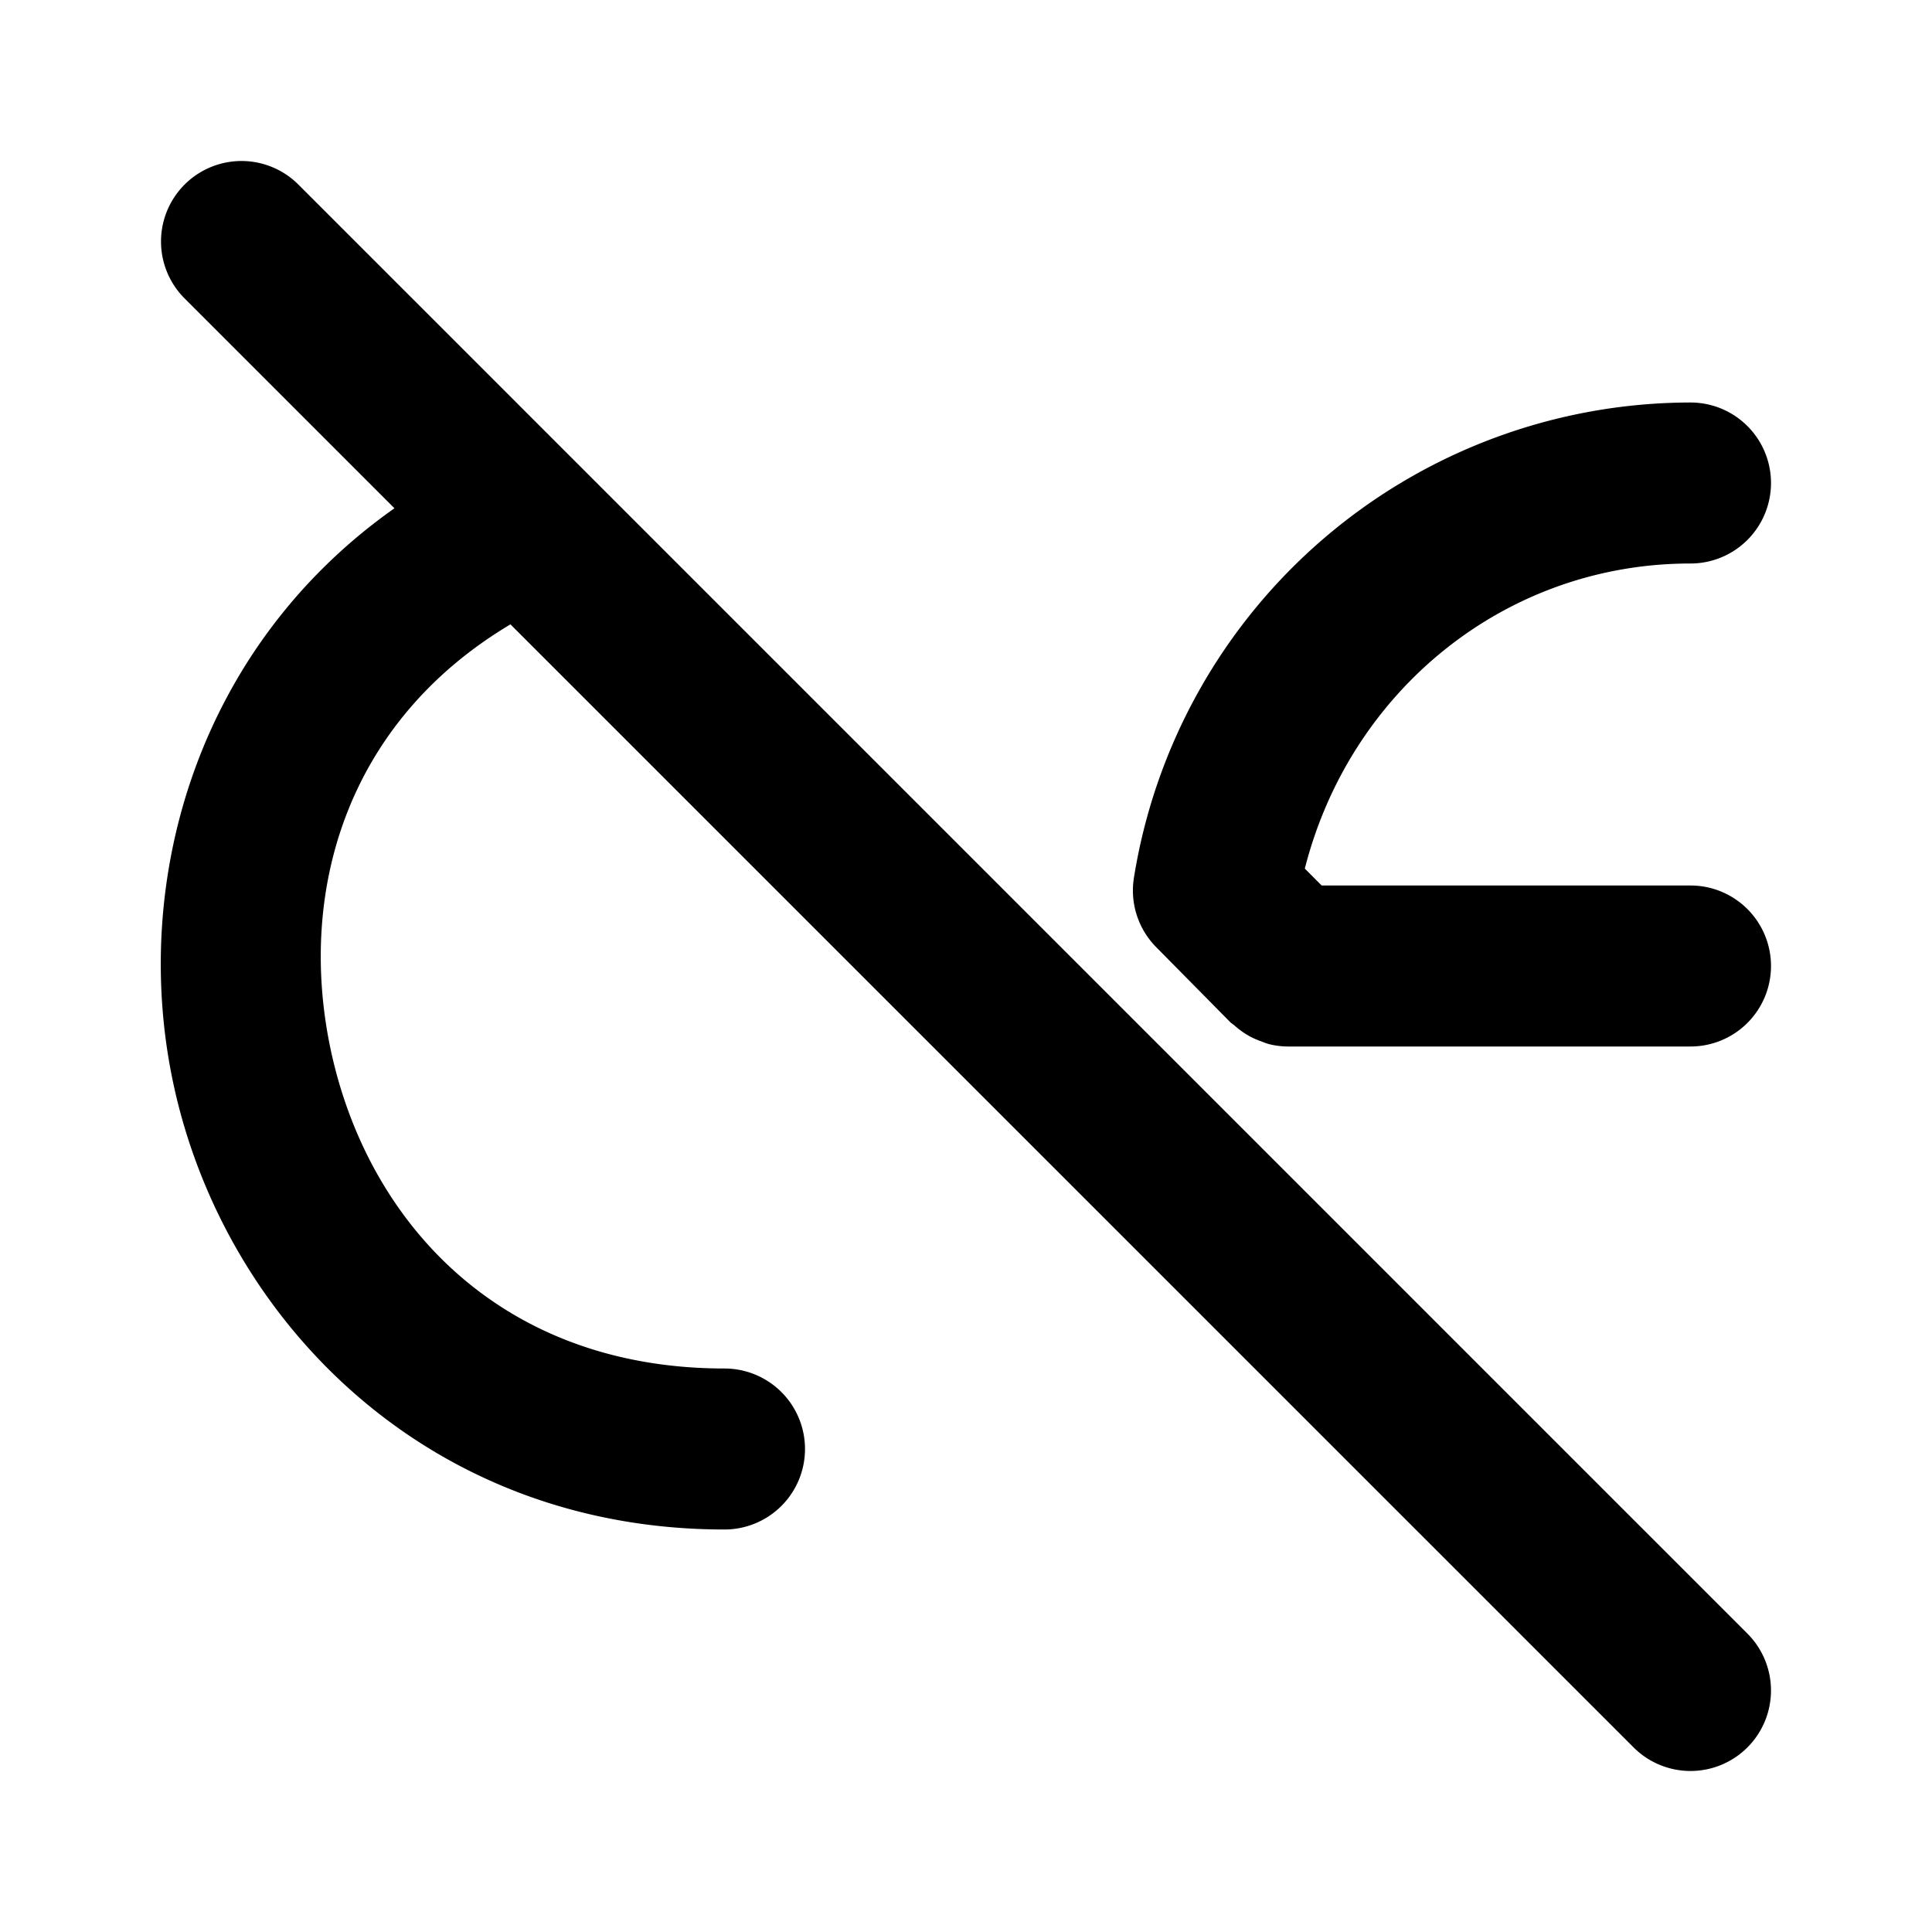 <svg xmlns="http://www.w3.org/2000/svg" width="24" height="24" viewBox="0 0 24 24"><path d="M3 2a1 1 0 0 0-.707.293 1 1 0 0 0 0 1.414L4.9 6.314c-2.432 1.714-3.292 4.614-2.744 7.159C2.788 16.405 5.315 19 9 19a1 1 0 0 0 1-1 1 1 0 0 0-1-1c-2.776 0-4.428-1.81-4.889-3.947-.421-1.959.182-4.076 2.23-5.297l13.952 13.951a1 1 0 0 0 1.414 0 1 1 0 0 0 0-1.414l-18-18A1 1 0 0 0 3 2zm18 3a7.01 7.01 0 0 0-6.914 5.904 1 1 0 0 0 .275.86l.928.94.043.032a1 1 0 0 0 .115.09 1 1 0 0 0 .084.051 1 1 0 0 0 .139.06 1 1 0 0 0 .088.032 1 1 0 0 0 .238.031H21a1 1 0 0 0 1-1 1 1 0 0 0-1-1h-4.582l-.209-.21C16.768 8.59 18.689 7 21 7a1 1 0 0 0 1-1 1 1 0 0 0-1-1z"/></svg>